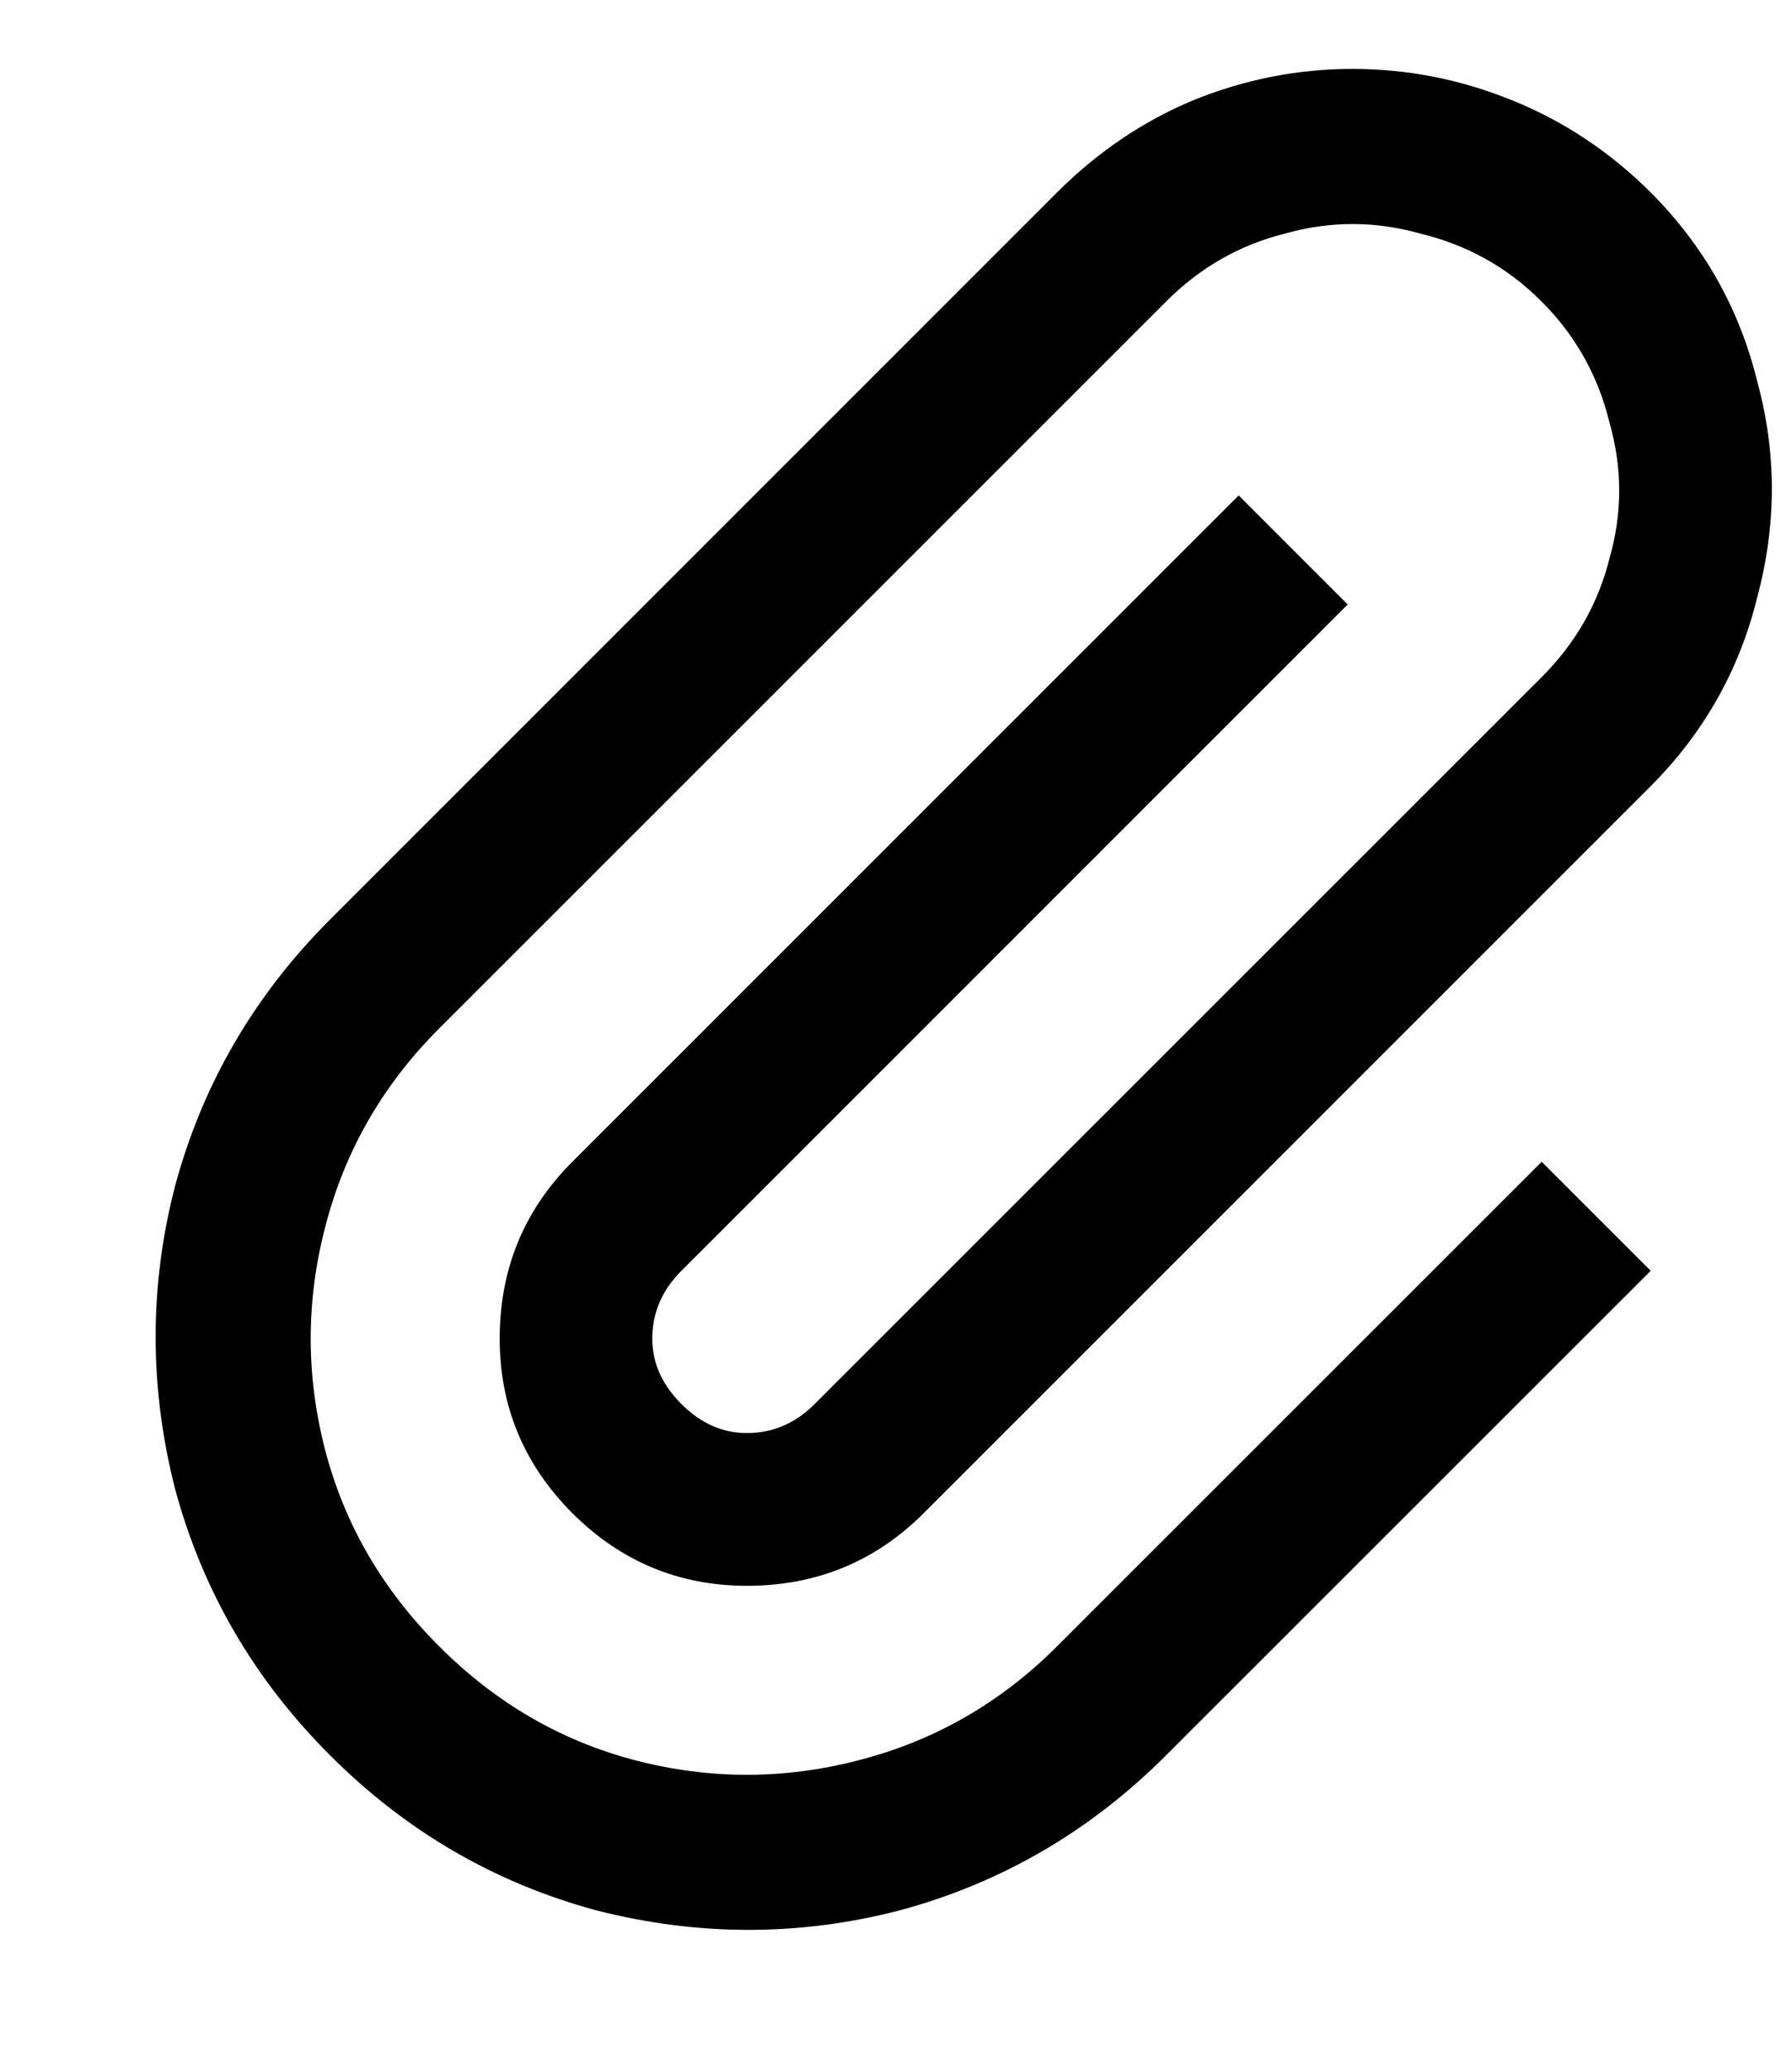 <svg width="13" height="15" viewBox="0 0 13 15" xmlns="http://www.w3.org/2000/svg">
<path d="M9.812 0.5C9.414 0.5 9.027 0.576 8.652 0.729C8.289 0.881 7.961 1.104 7.668 1.396L2.395 6.67C1.844 7.221 1.469 7.865 1.27 8.604C1.082 9.33 1.082 10.062 1.27 10.801C1.469 11.539 1.844 12.184 2.395 12.734C2.945 13.285 3.59 13.66 4.328 13.859C5.066 14.047 5.799 14.047 6.525 13.859C7.264 13.66 7.908 13.285 8.459 12.734L11.975 9.219L11.184 8.428L7.668 11.943C7.258 12.354 6.777 12.629 6.227 12.77C5.688 12.91 5.148 12.91 4.609 12.77C4.07 12.629 3.596 12.354 3.186 11.943C2.775 11.533 2.5 11.059 2.359 10.52C2.219 9.98 2.219 9.441 2.359 8.902C2.5 8.352 2.775 7.871 3.186 7.461L8.459 2.188C8.705 1.941 8.992 1.777 9.32 1.695C9.648 1.602 9.977 1.602 10.305 1.695C10.645 1.777 10.938 1.941 11.184 2.188C11.43 2.434 11.594 2.727 11.676 3.066C11.77 3.395 11.77 3.723 11.676 4.051C11.594 4.379 11.43 4.666 11.184 4.912L5.91 10.185C5.77 10.326 5.605 10.396 5.418 10.396C5.242 10.396 5.084 10.326 4.943 10.185C4.803 10.045 4.732 9.887 4.732 9.711C4.732 9.523 4.803 9.359 4.943 9.219L9.777 4.385L8.986 3.594L4.152 8.428C3.801 8.779 3.625 9.207 3.625 9.711C3.625 10.203 3.801 10.625 4.152 10.977C4.504 11.328 4.926 11.504 5.418 11.504C5.922 11.504 6.35 11.328 6.701 10.977L11.975 5.703C12.361 5.316 12.619 4.859 12.748 4.332C12.889 3.805 12.889 3.283 12.748 2.768C12.619 2.24 12.361 1.783 11.975 1.396C11.682 1.104 11.348 0.881 10.973 0.729C10.598 0.576 10.211 0.5 9.812 0.5Z"/>
</svg>
